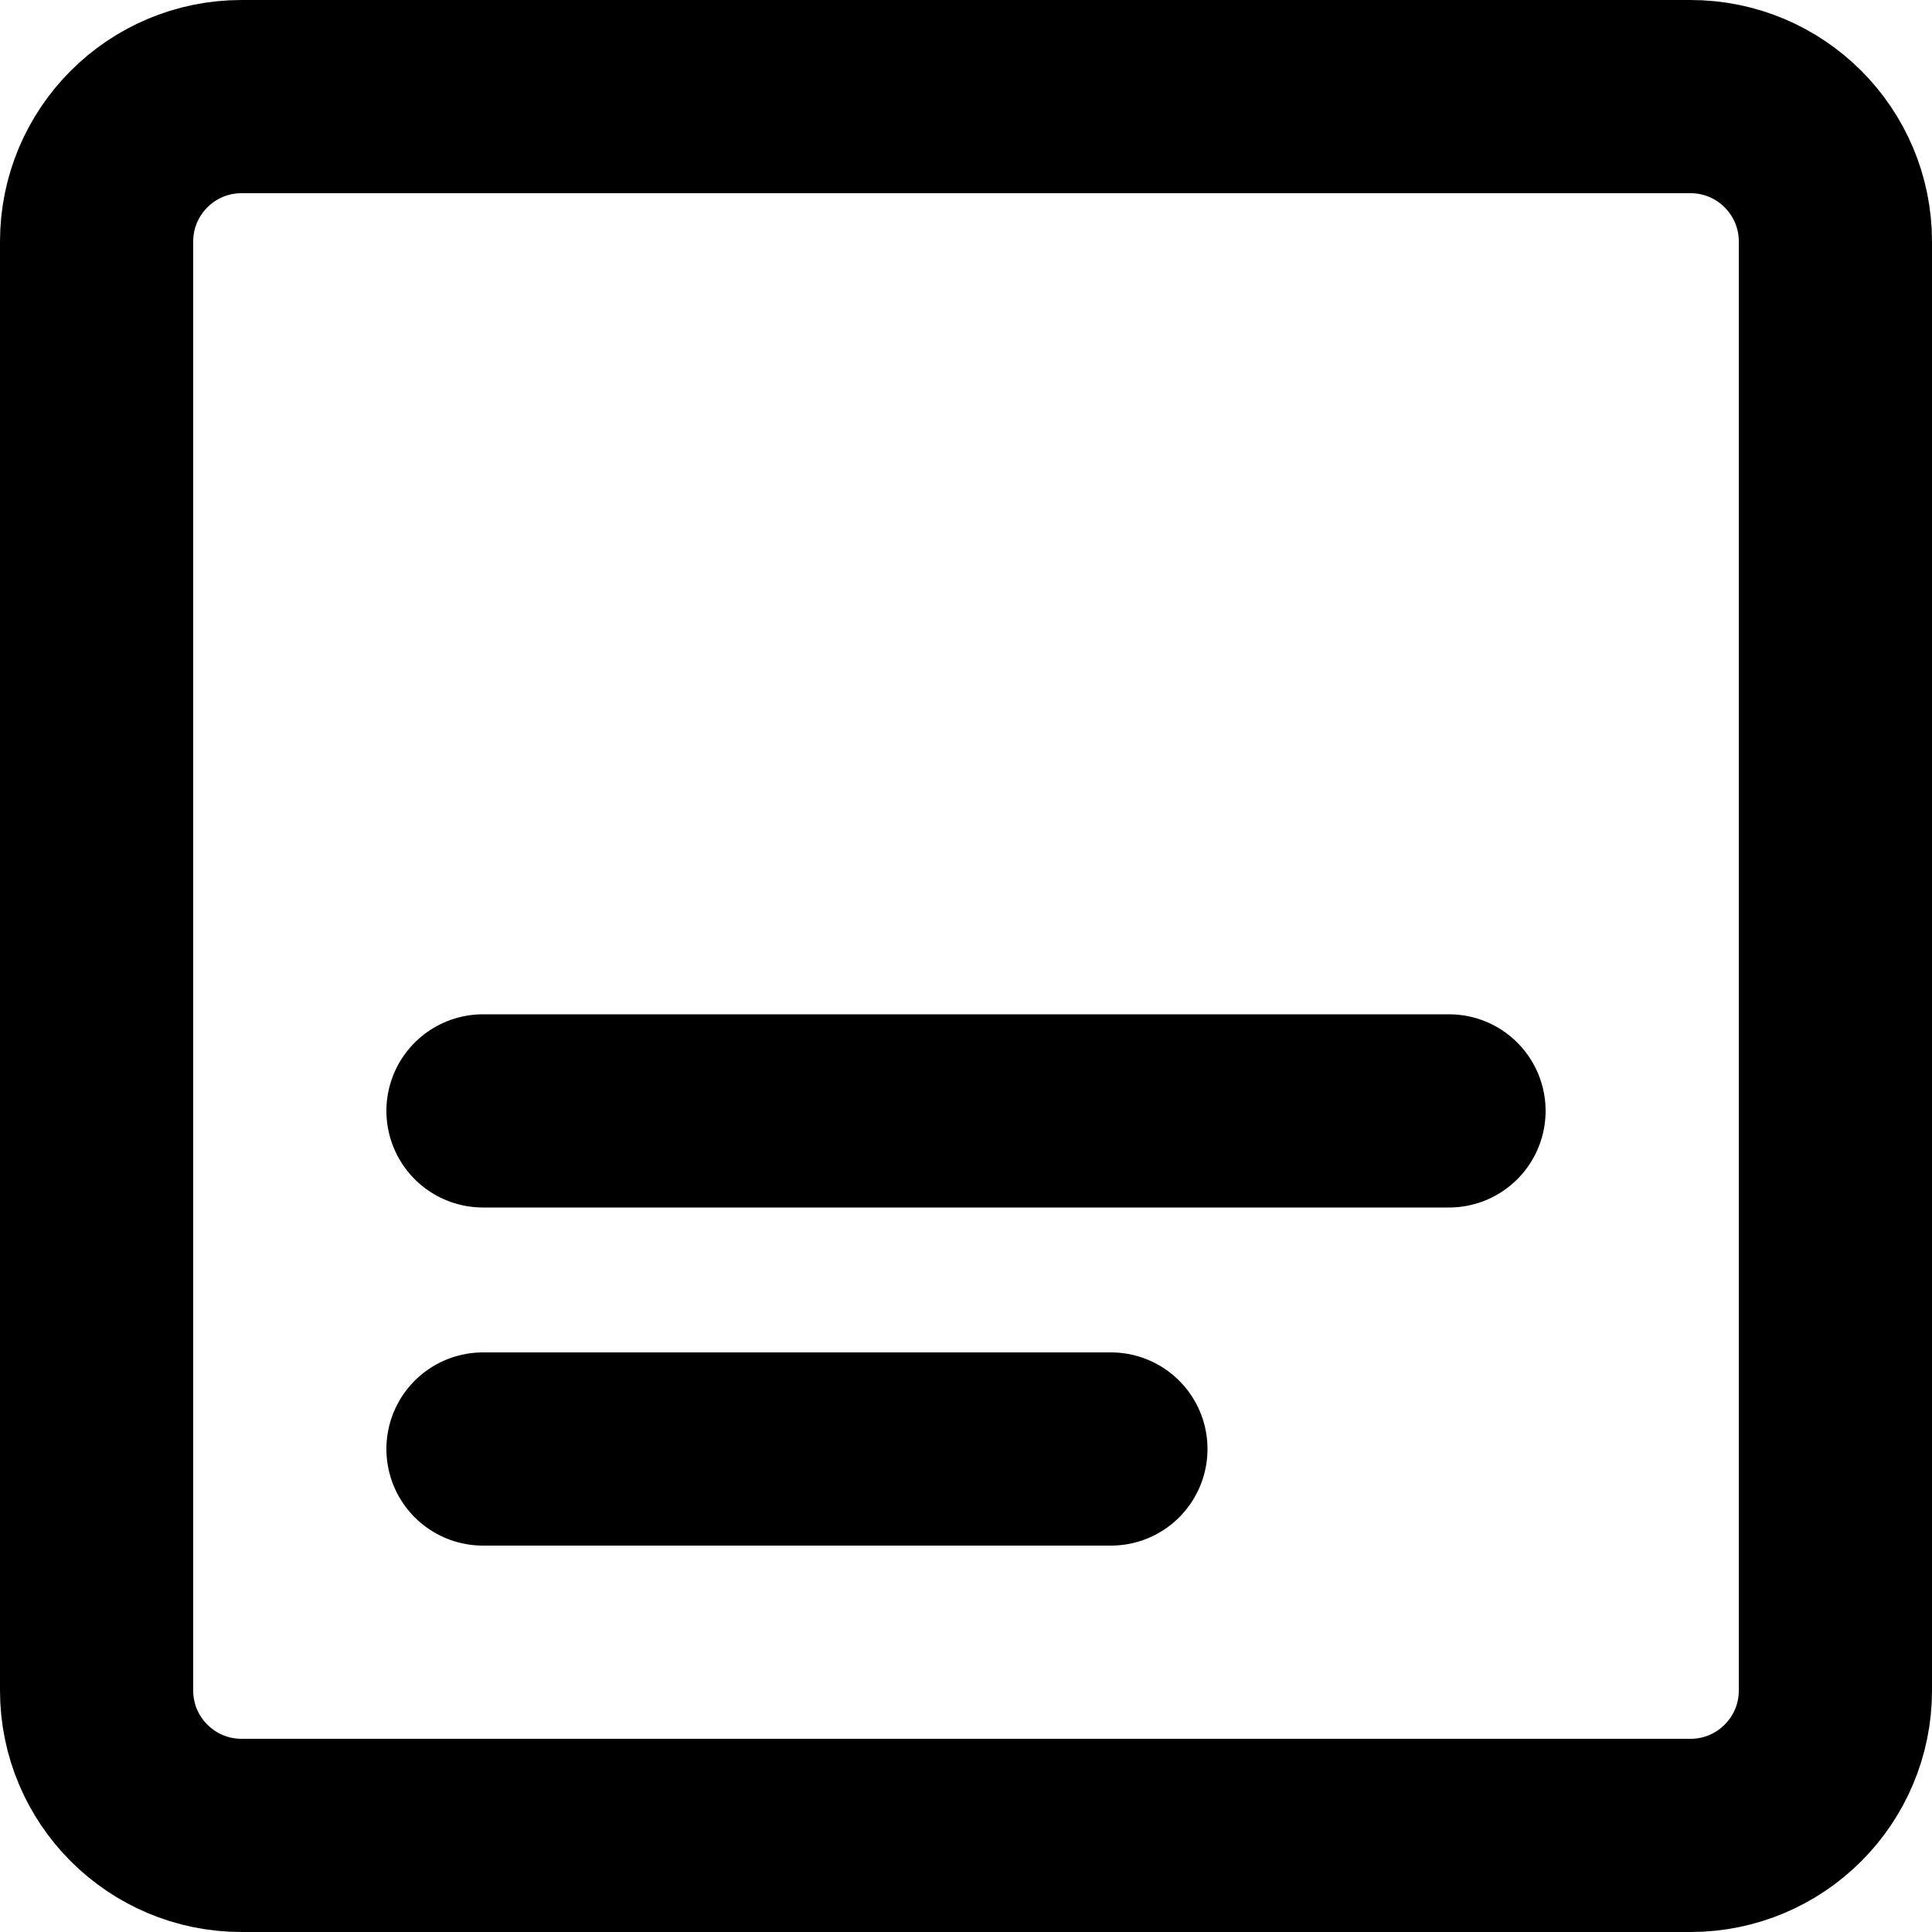 <svg width="20" height="20" viewBox="0 0 20 20" fill="none" xmlns="http://www.w3.org/2000/svg">
<path d="M17.5 1H2.5C1.672 1 1 1.672 1 2.5V17.5C1 18.328 1.672 19 2.5 19H17.5C18.328 19 19 18.328 19 17.5V2.5C19 1.672 18.328 1 17.5 1Z" stroke="black" stroke-width="2" stroke-linejoin="round"/>
<path d="M15 11.5H5M11.5 15H5" stroke="black" stroke-width="2" stroke-linecap="round" stroke-linejoin="round"/>
</svg>
